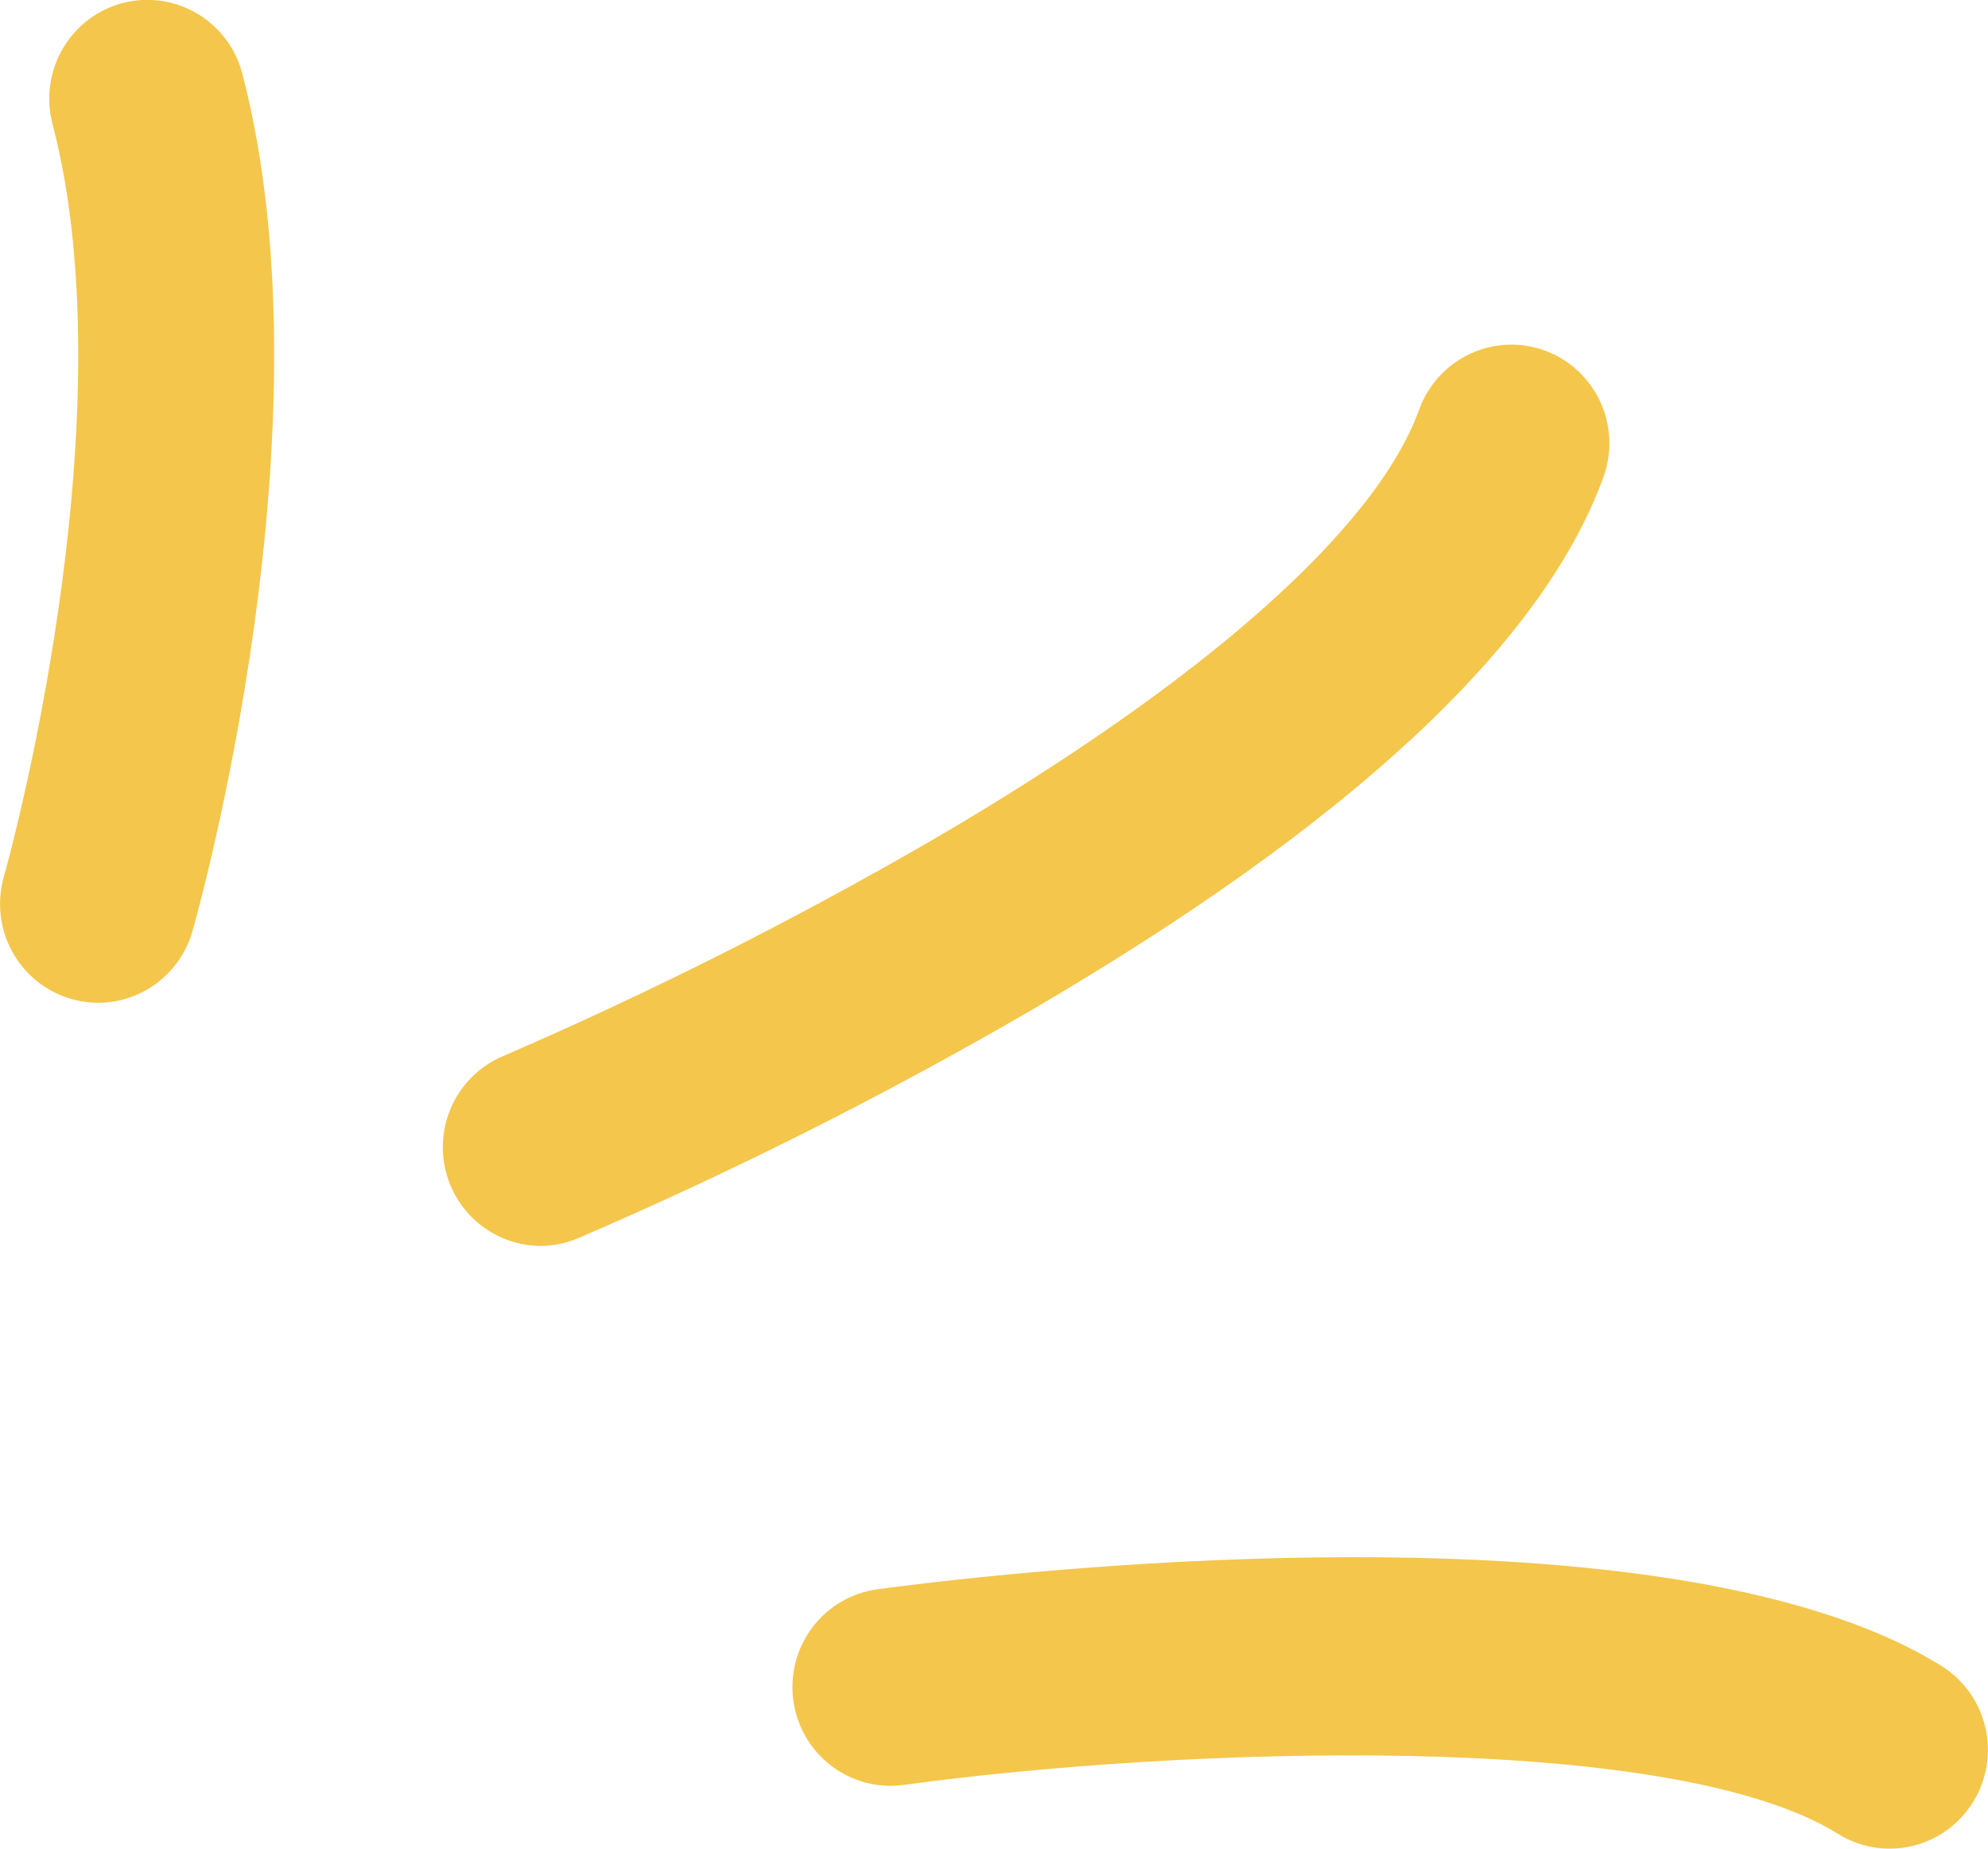 <svg width="57" height="53" viewBox="0 0 57 53" fill="none" xmlns="http://www.w3.org/2000/svg">
<path d="M3.512 0.088C2.79 0.279 2.174 0.751 1.797 1.399C1.421 2.047 1.315 2.819 1.504 3.545C3.755 12.148 0.153 25.008 0.11 25.137C-0.095 25.859 -0.007 26.633 0.354 27.289C0.716 27.946 1.322 28.431 2.04 28.638C2.292 28.711 2.554 28.748 2.816 28.749C3.427 28.748 4.021 28.547 4.508 28.177C4.995 27.807 5.35 27.288 5.518 26.697C5.684 26.111 9.586 12.223 6.947 2.107C6.757 1.382 6.288 0.762 5.644 0.384C5.001 0.005 4.234 -0.101 3.512 0.088Z" fill="#F4C64B"/>
<path d="M45.976 13.672C46.23 12.967 46.195 12.19 45.879 11.511C45.563 10.832 44.993 10.306 44.292 10.05C43.591 9.795 42.818 9.83 42.143 10.147C41.468 10.465 40.945 11.039 40.69 11.743C39.448 15.178 34.479 19.568 26.697 24.103C22.73 26.396 18.635 28.457 14.432 30.275C13.743 30.562 13.196 31.113 12.91 31.807C12.625 32.5 12.625 33.279 12.911 33.972C13.124 34.489 13.485 34.931 13.947 35.242C14.41 35.553 14.954 35.719 15.511 35.72C15.882 35.717 16.248 35.64 16.589 35.493C21.004 33.594 25.303 31.433 29.464 29.023C38.673 23.659 44.229 18.495 45.976 13.672Z" fill="#F4C64B"/>
<path d="M55.667 47.763C47.523 42.694 27.422 45.254 25.157 45.564C24.791 45.614 24.438 45.736 24.118 45.923C23.798 46.11 23.518 46.358 23.295 46.654C23.071 46.95 22.907 47.288 22.813 47.647C22.719 48.007 22.696 48.382 22.746 48.75C22.796 49.118 22.917 49.473 23.103 49.794C23.289 50.115 23.536 50.396 23.83 50.621C24.123 50.846 24.459 51.01 24.816 51.105C25.173 51.2 25.545 51.223 25.911 51.172C33.696 50.111 47.851 49.554 52.7 52.576C53.144 52.853 53.657 53 54.179 53C54.659 53.001 55.131 52.878 55.551 52.643C55.97 52.408 56.322 52.07 56.575 51.659C56.968 51.022 57.093 50.253 56.923 49.522C56.753 48.791 56.301 48.159 55.667 47.763Z" fill="#F4C64B"/>
</svg>

